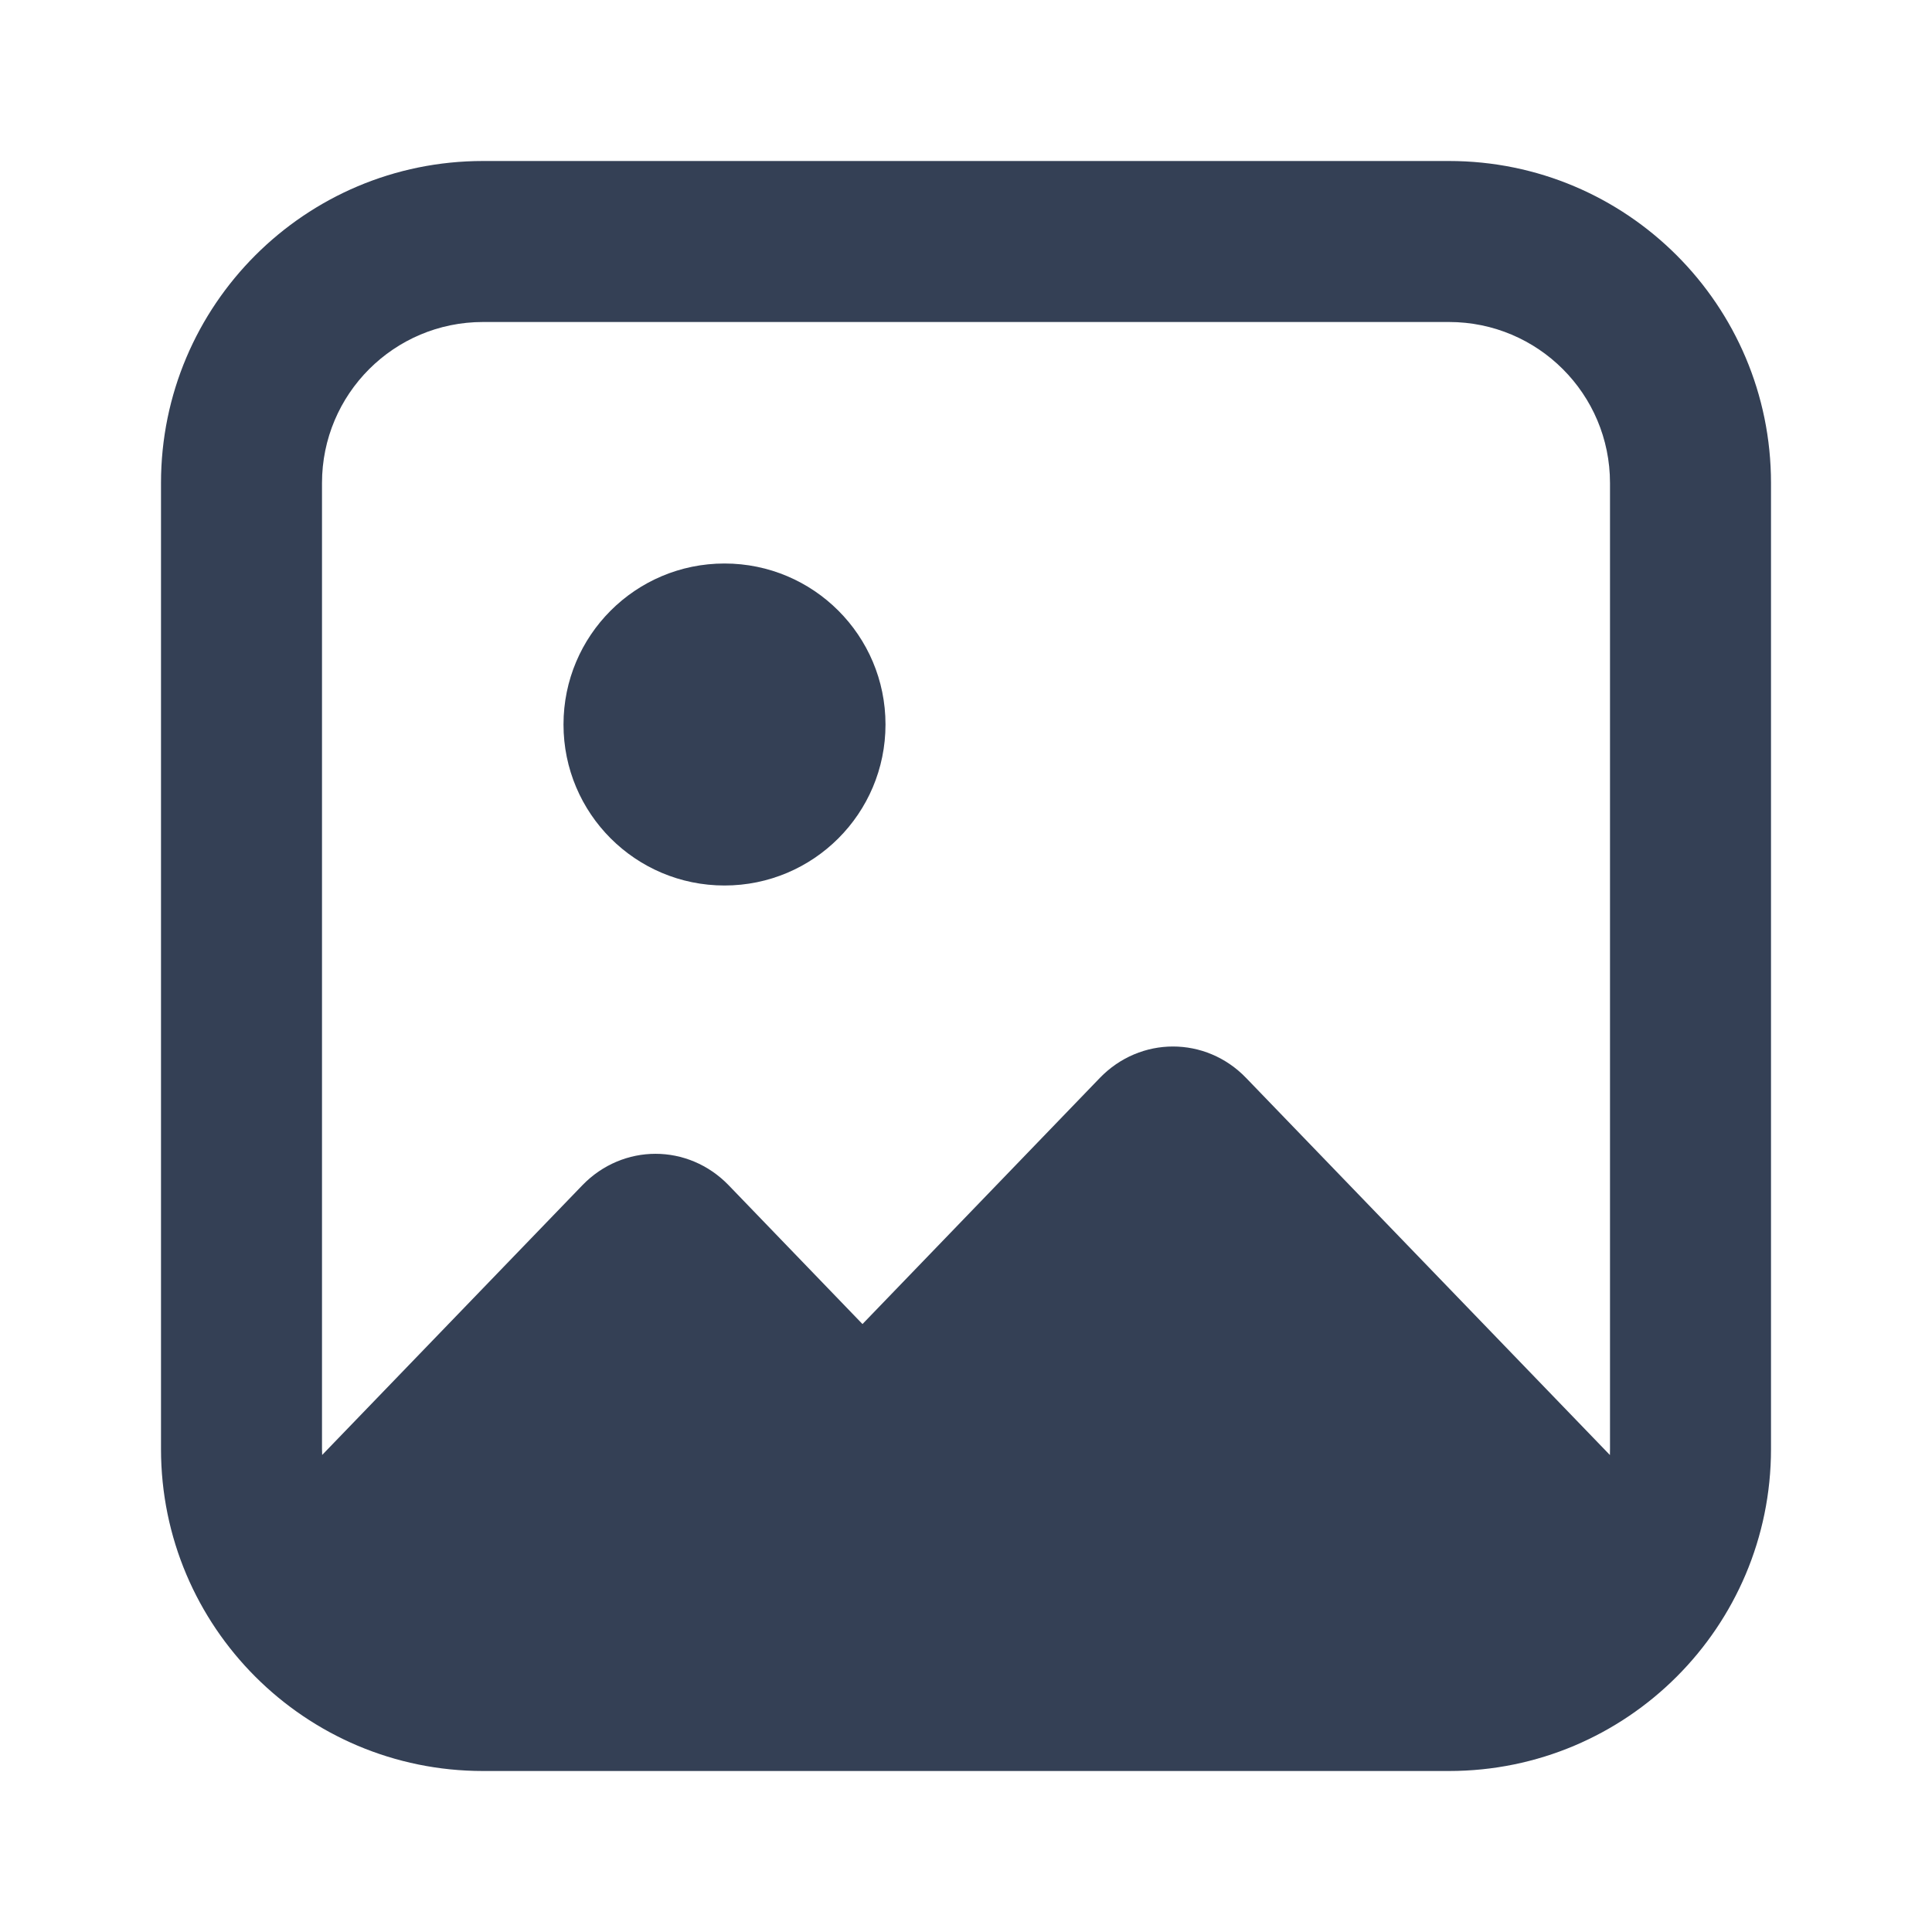<svg xmlns="http://www.w3.org/2000/svg" width="24" height="24" viewBox="0 0 24 24">
  <path fill="#344055" fill-rule="evenodd" d="M18,4 C19.105,4 20,4.895 20,6 L20,6 L20,18 C20,18.025 20,18.05 19.999,18.075 L15.48,13.391 C15.23,13.131 14.901,13 14.571,13 C14.242,13 13.913,13.131 13.662,13.391 L13.662,13.391 L10.714,16.448 L9.052,14.724 C8.801,14.464 8.472,14.333 8.143,14.333 C7.814,14.333 7.485,14.464 7.234,14.724 L7.234,14.724 L4.002,18.074 L4,18 L4,6 C4,4.895 4.895,4 6,4 L6,4 Z M9,7 C7.895,7 7,7.895 7,9 C7,10.105 7.895,11 9,11 C10.105,11 11,10.105 11,9 C11,7.895 10.105,7 9,7 Z M6,2 L18,2 C20.209,2 22,3.791 22,6 L22,18 C22,20.209 20.209,22 18,22 L6,22 C3.791,22 2,20.209 2,18 L2,6 C2,3.791 3.791,2 6,2 Z"/>
</svg>
